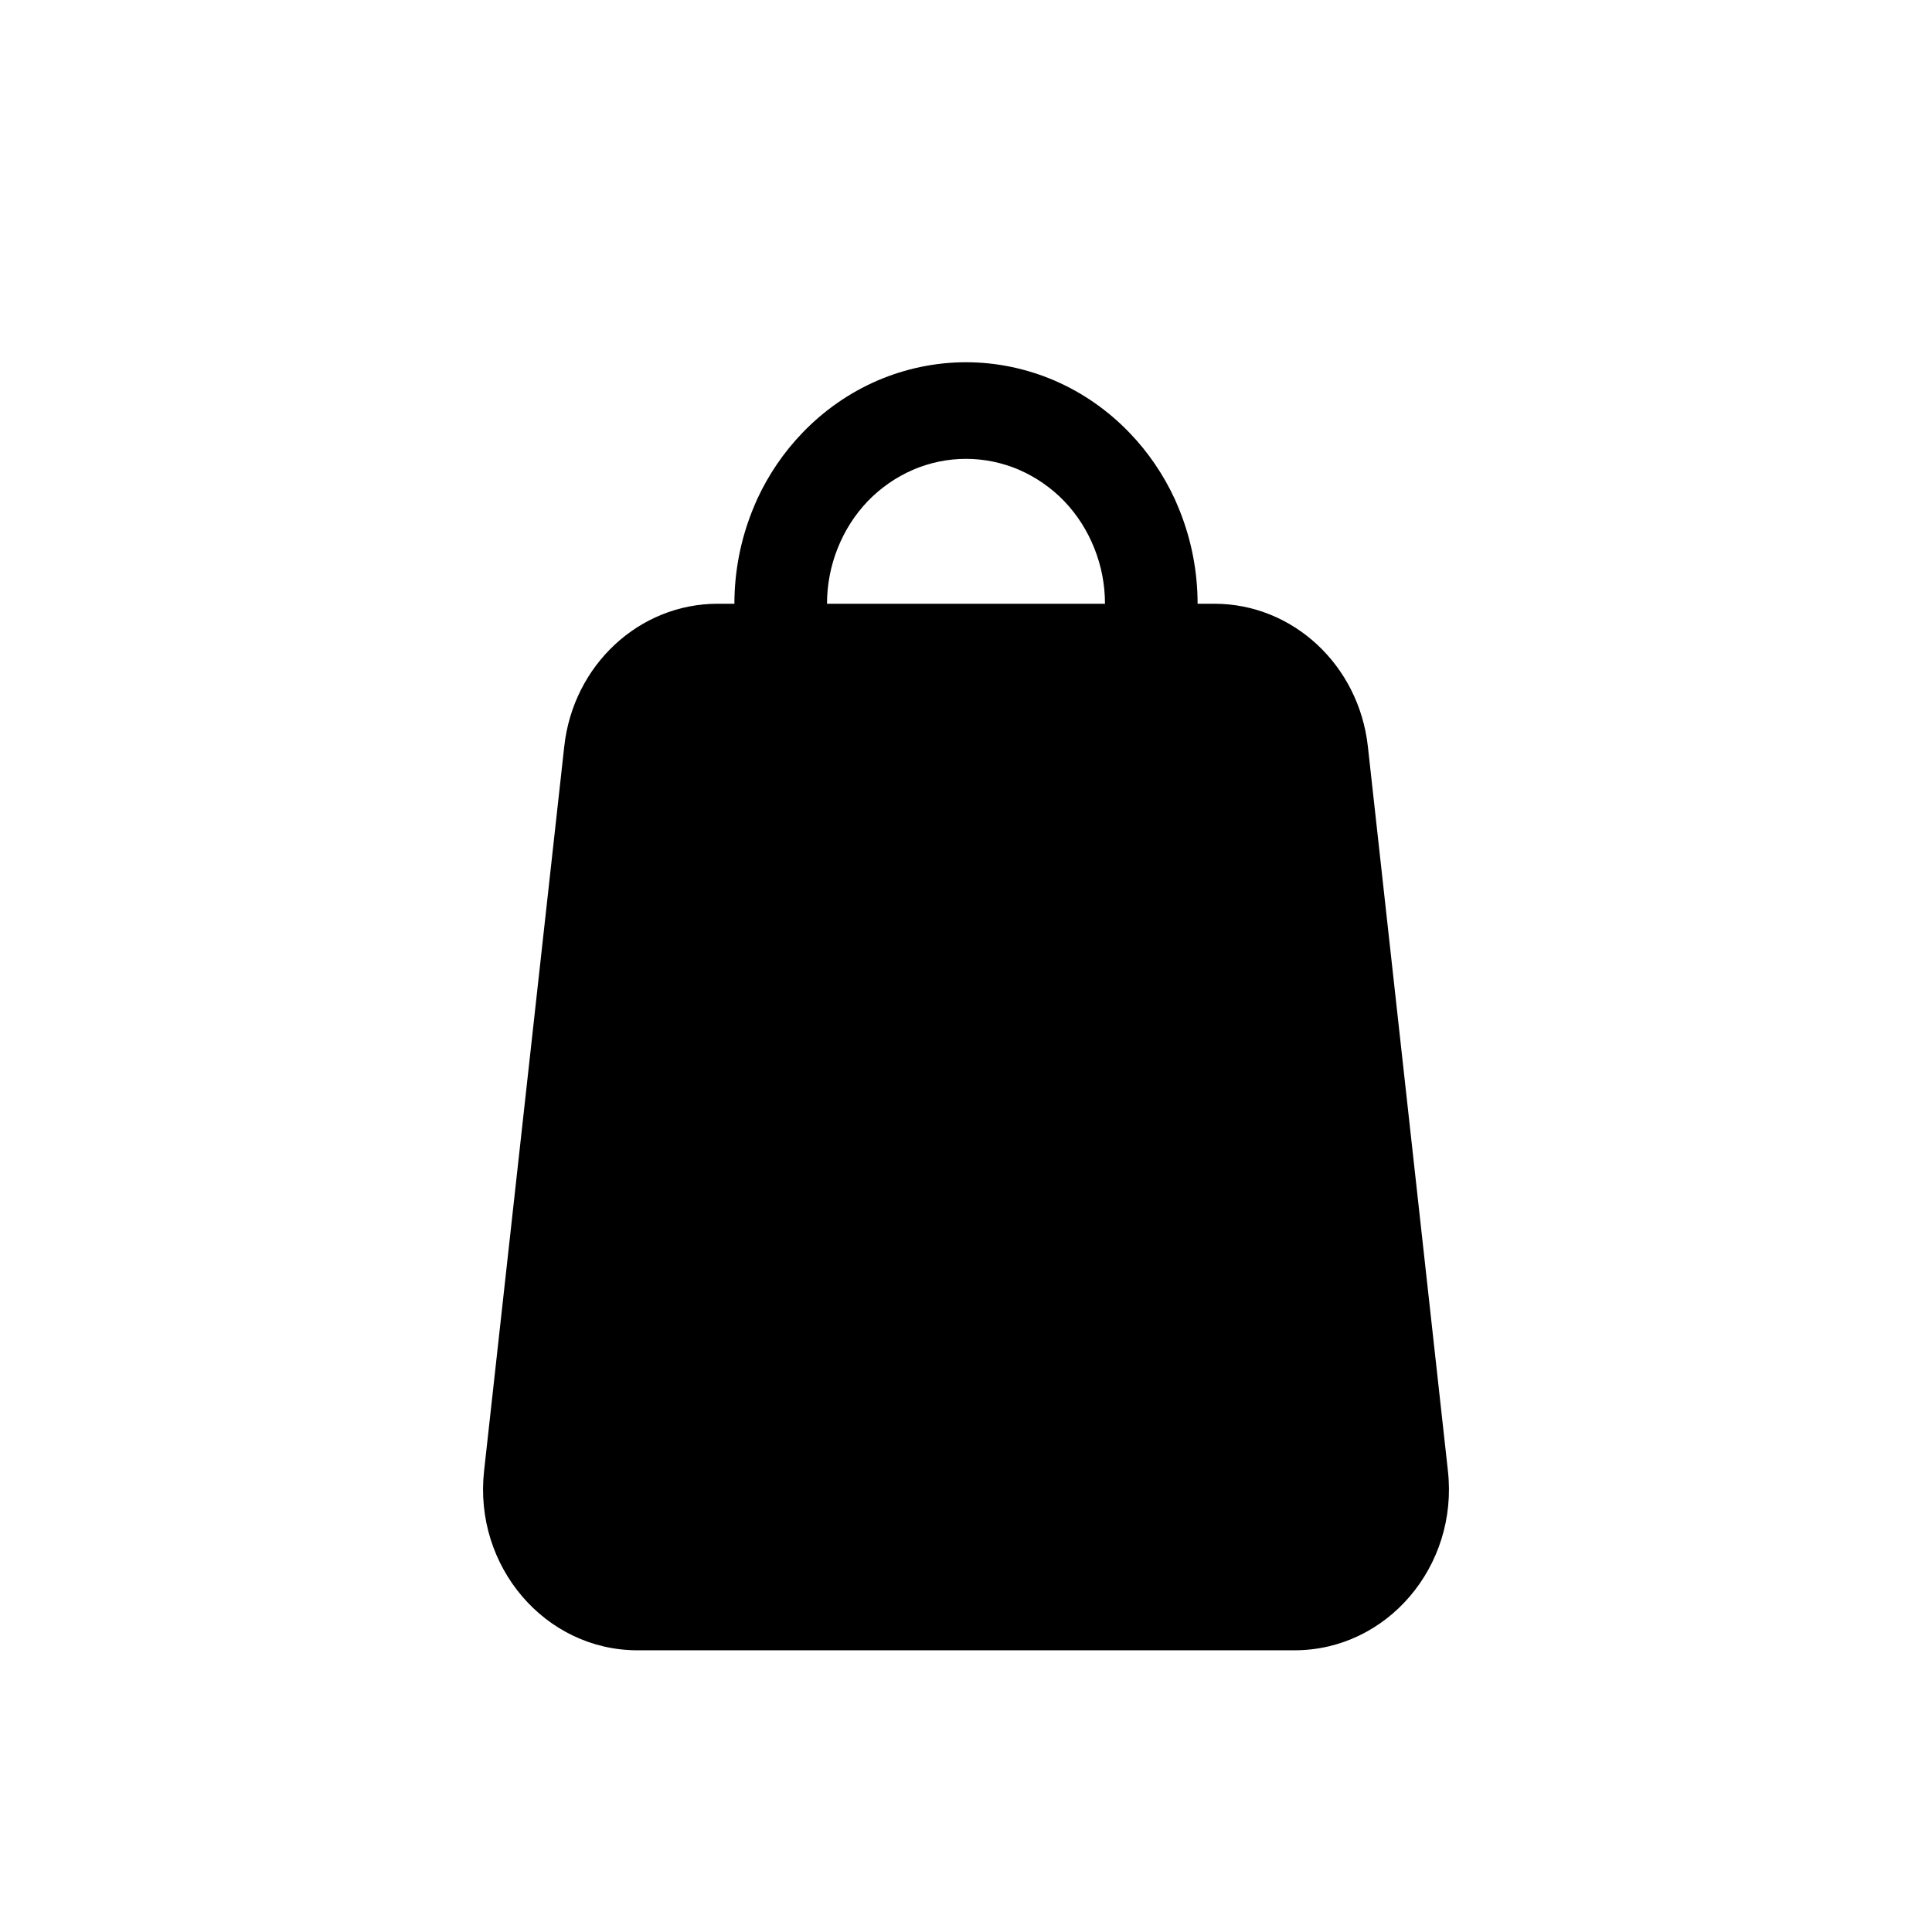 <svg width="16" height="16" viewBox="0 0 16 16" fill="none" xmlns="http://www.w3.org/2000/svg">
<path fill-rule="evenodd" clip-rule="evenodd" d="M6.228 4.235C6.132 4.477 6.082 4.737 6.082 5L5.943 5C5.293 5 4.747 5.508 4.673 6.181L4.009 12.181C3.921 12.972 4.515 13.667 5.279 13.667H10.721C11.485 13.667 12.079 12.972 11.991 12.181L11.328 6.181C11.253 5.508 10.707 5 10.057 5L9.918 5C9.918 4.737 9.868 4.477 9.772 4.235C9.758 4.2 9.744 4.167 9.729 4.133C9.635 3.93 9.509 3.745 9.356 3.586C9.178 3.4 8.967 3.253 8.734 3.152C8.501 3.052 8.252 3 8 3C7.748 3 7.499 3.052 7.266 3.152C7.033 3.253 6.822 3.4 6.644 3.586C6.491 3.745 6.365 3.93 6.271 4.133C6.256 4.167 6.242 4.2 6.228 4.235ZM6.937 4.541C6.879 4.686 6.849 4.842 6.849 5L9.151 5C9.151 4.842 9.121 4.686 9.063 4.541C9.005 4.395 8.921 4.263 8.814 4.151C8.707 4.04 8.58 3.952 8.44 3.891C8.301 3.831 8.151 3.8 8 3.8C7.849 3.8 7.699 3.831 7.56 3.891C7.42 3.952 7.293 4.04 7.186 4.151C7.079 4.263 6.995 4.395 6.937 4.541Z" fill="black"/>
</svg>
